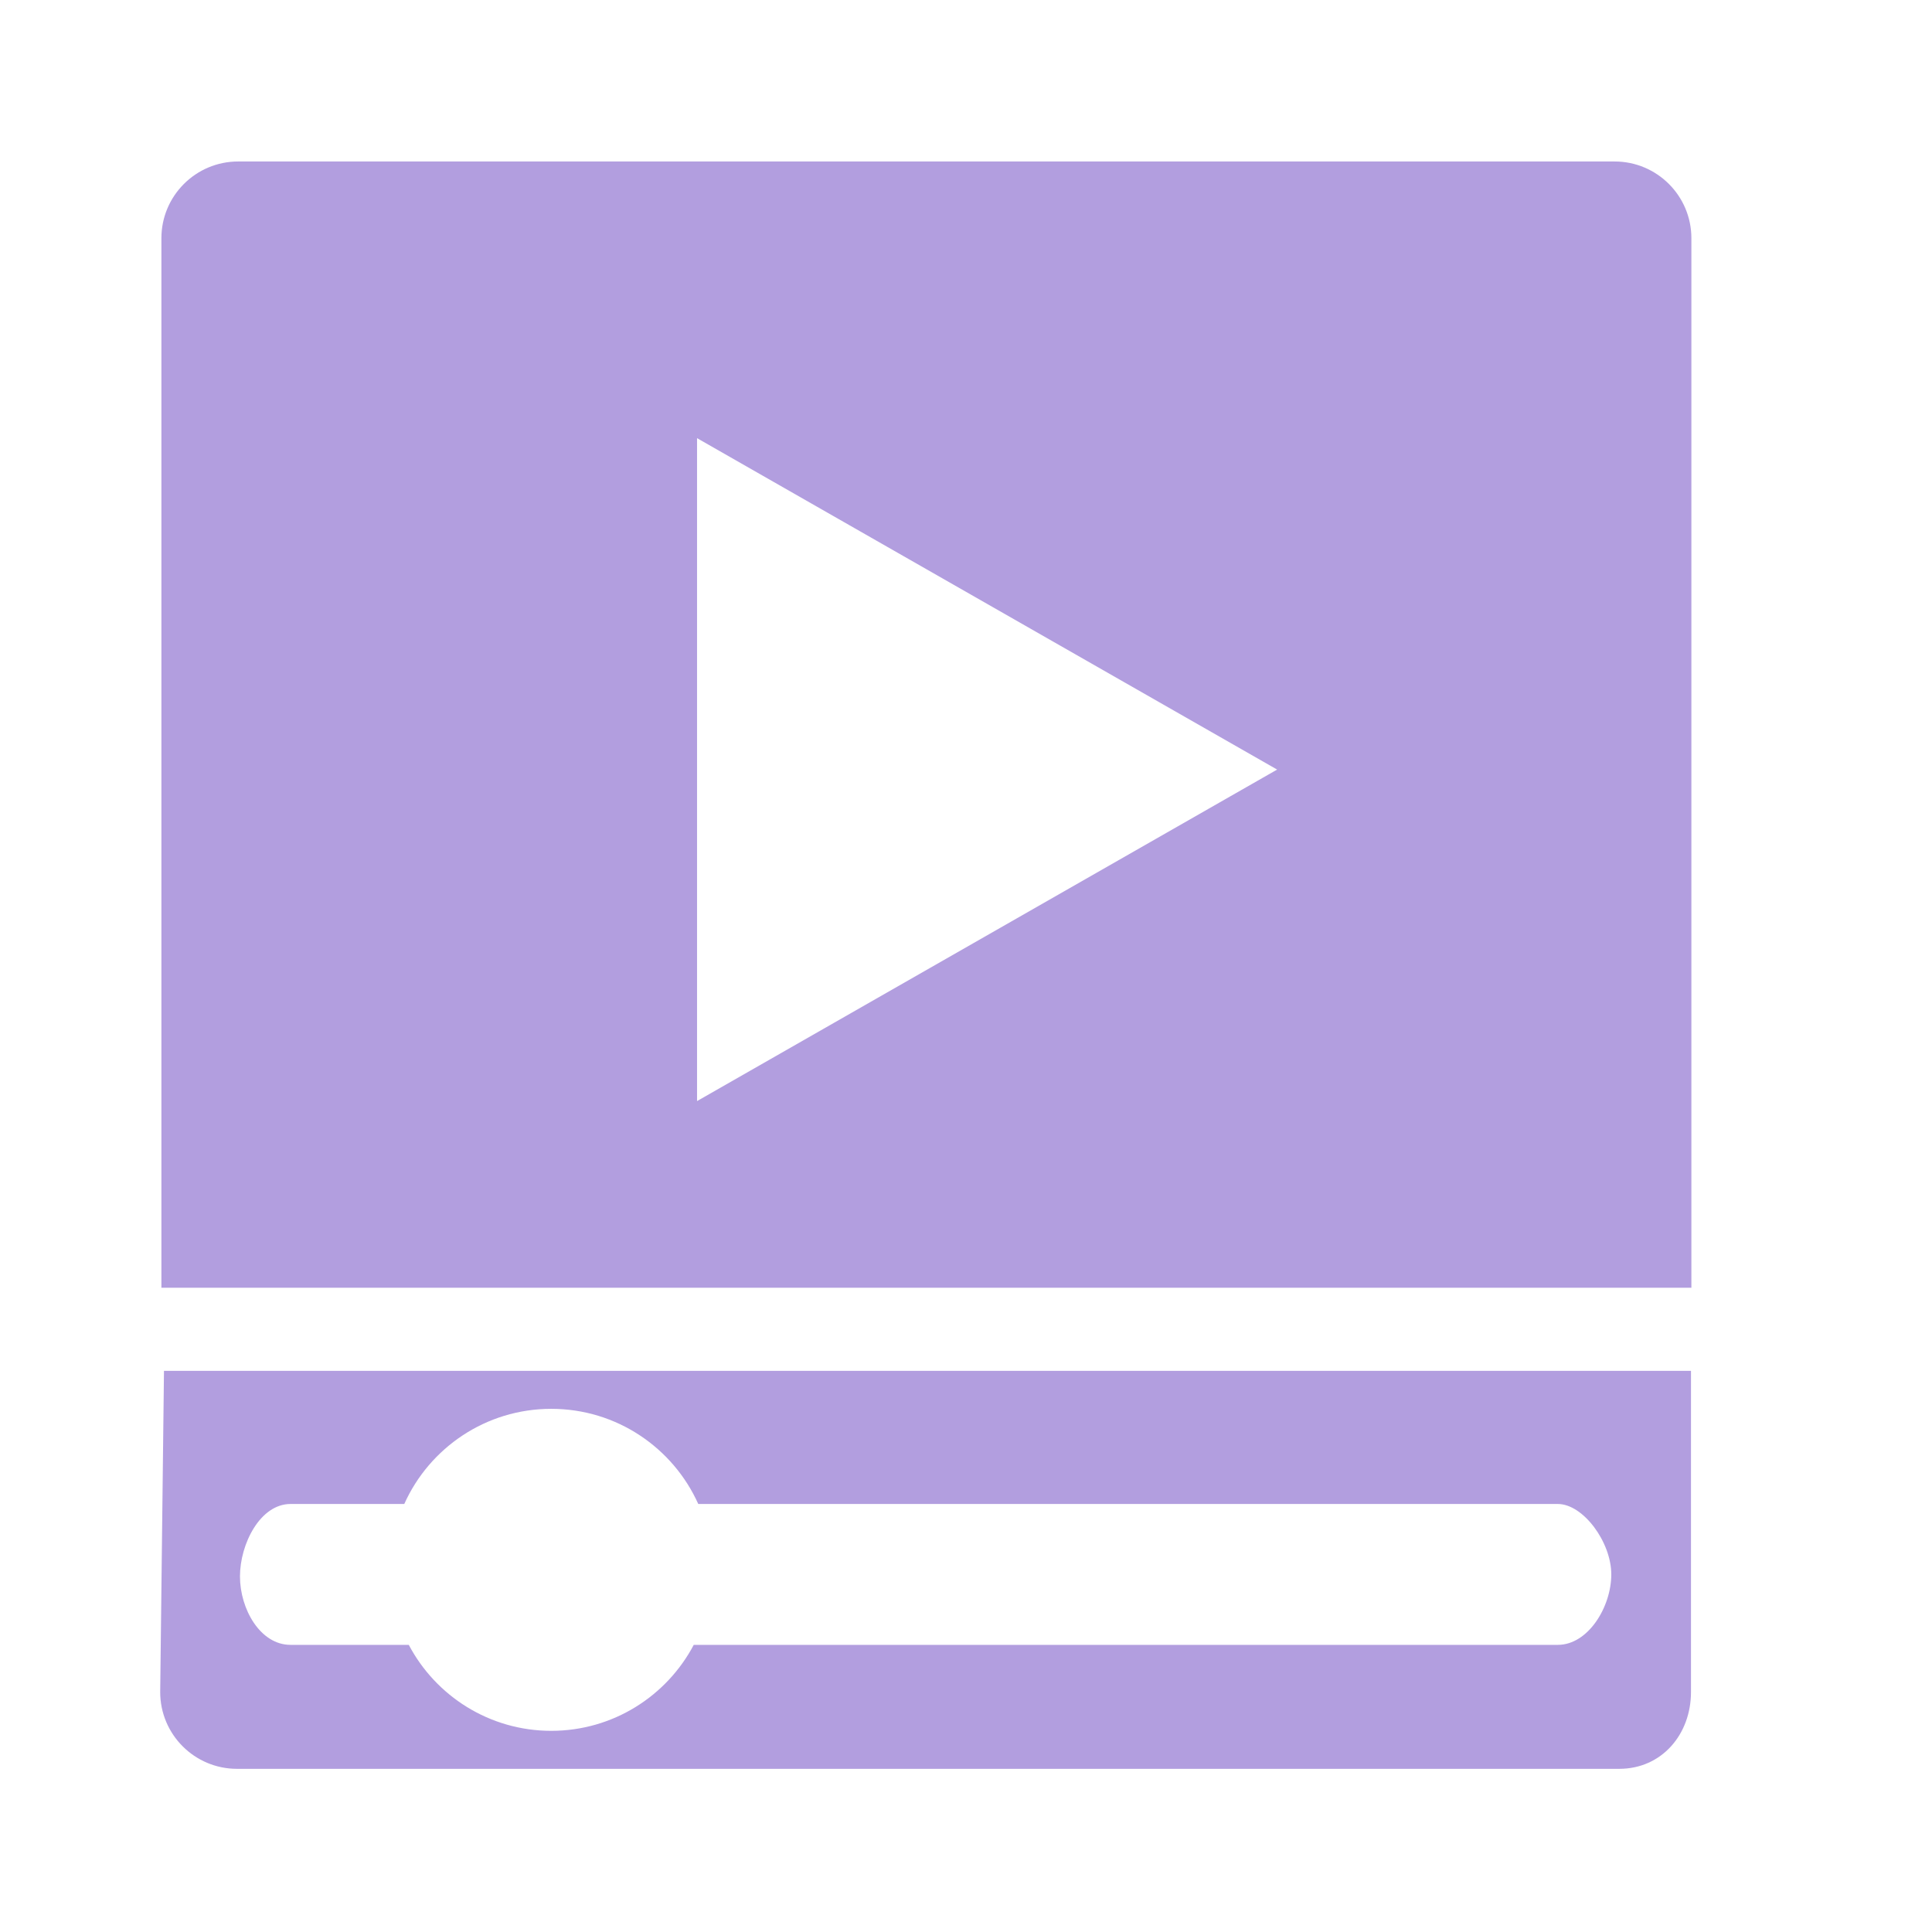 <?xml version="1.0" encoding="UTF-8"?>
<svg width="24px" height="24px" viewBox="0 0 24 24" version="1.1" xmlns="http://www.w3.org/2000/svg" xmlns:xlink="http://www.w3.org/1999/xlink">
    <!-- Generator: Sketch 53.2 (72643) - https://sketchapp.com -->
    <title>icon / Rendering / Video Playback</title>
    <desc>Created with Sketch.</desc>
    <g id="icon-/-Rendering-/-Video-Playback" stroke="none" stroke-width="1" fill="none" fill-rule="evenodd">
        <path d="M2.005,2.005 L21.011,2.005 L21.011,15.043 C21.011,15.569 20.584,15.996 20.057,15.996 L2.959,15.996 C2.432,15.996 2.005,15.569 2.005,15.043 L2.005,2.005 Z M15.865,8.442 L8.659,4.324 L8.659,12.559 L15.865,8.442 Z" id="Shape" fill="#B29EDF" fill-rule="nonzero" transform="translate(11.508, 9.001) scale(1, -1) translate(-11.508, -9.001) "></path>
        <path d="M8.618,20.433 L19.352,20.433 C19.729,20.433 20.016,19.961 20.016,19.558 C20.016,19.155 19.666,18.683 19.352,18.683 L8.674,18.683 C8.361,17.986 7.661,17.501 6.848,17.501 C6.035,17.501 5.335,17.986 5.022,18.683 L3.609,18.683 C3.232,18.683 2.981,19.18 2.981,19.583 C2.981,19.987 3.232,20.433 3.609,20.433 L5.078,20.433 C5.413,21.068 6.08,21.501 6.848,21.501 C7.616,21.501 8.283,21.068 8.618,20.433 L8.618,20.433 Z M20.115,21.973 L2.944,21.973 C2.417,21.973 1.99,21.546 1.99,21.019 L2.037,17.029 L21.006,17.029 L21.006,21.019 C21.006,21.546 20.642,21.973 20.115,21.973 Z" id="Shape" fill="#B29EDF" fill-rule="nonzero"></path>
    </g>
</svg>